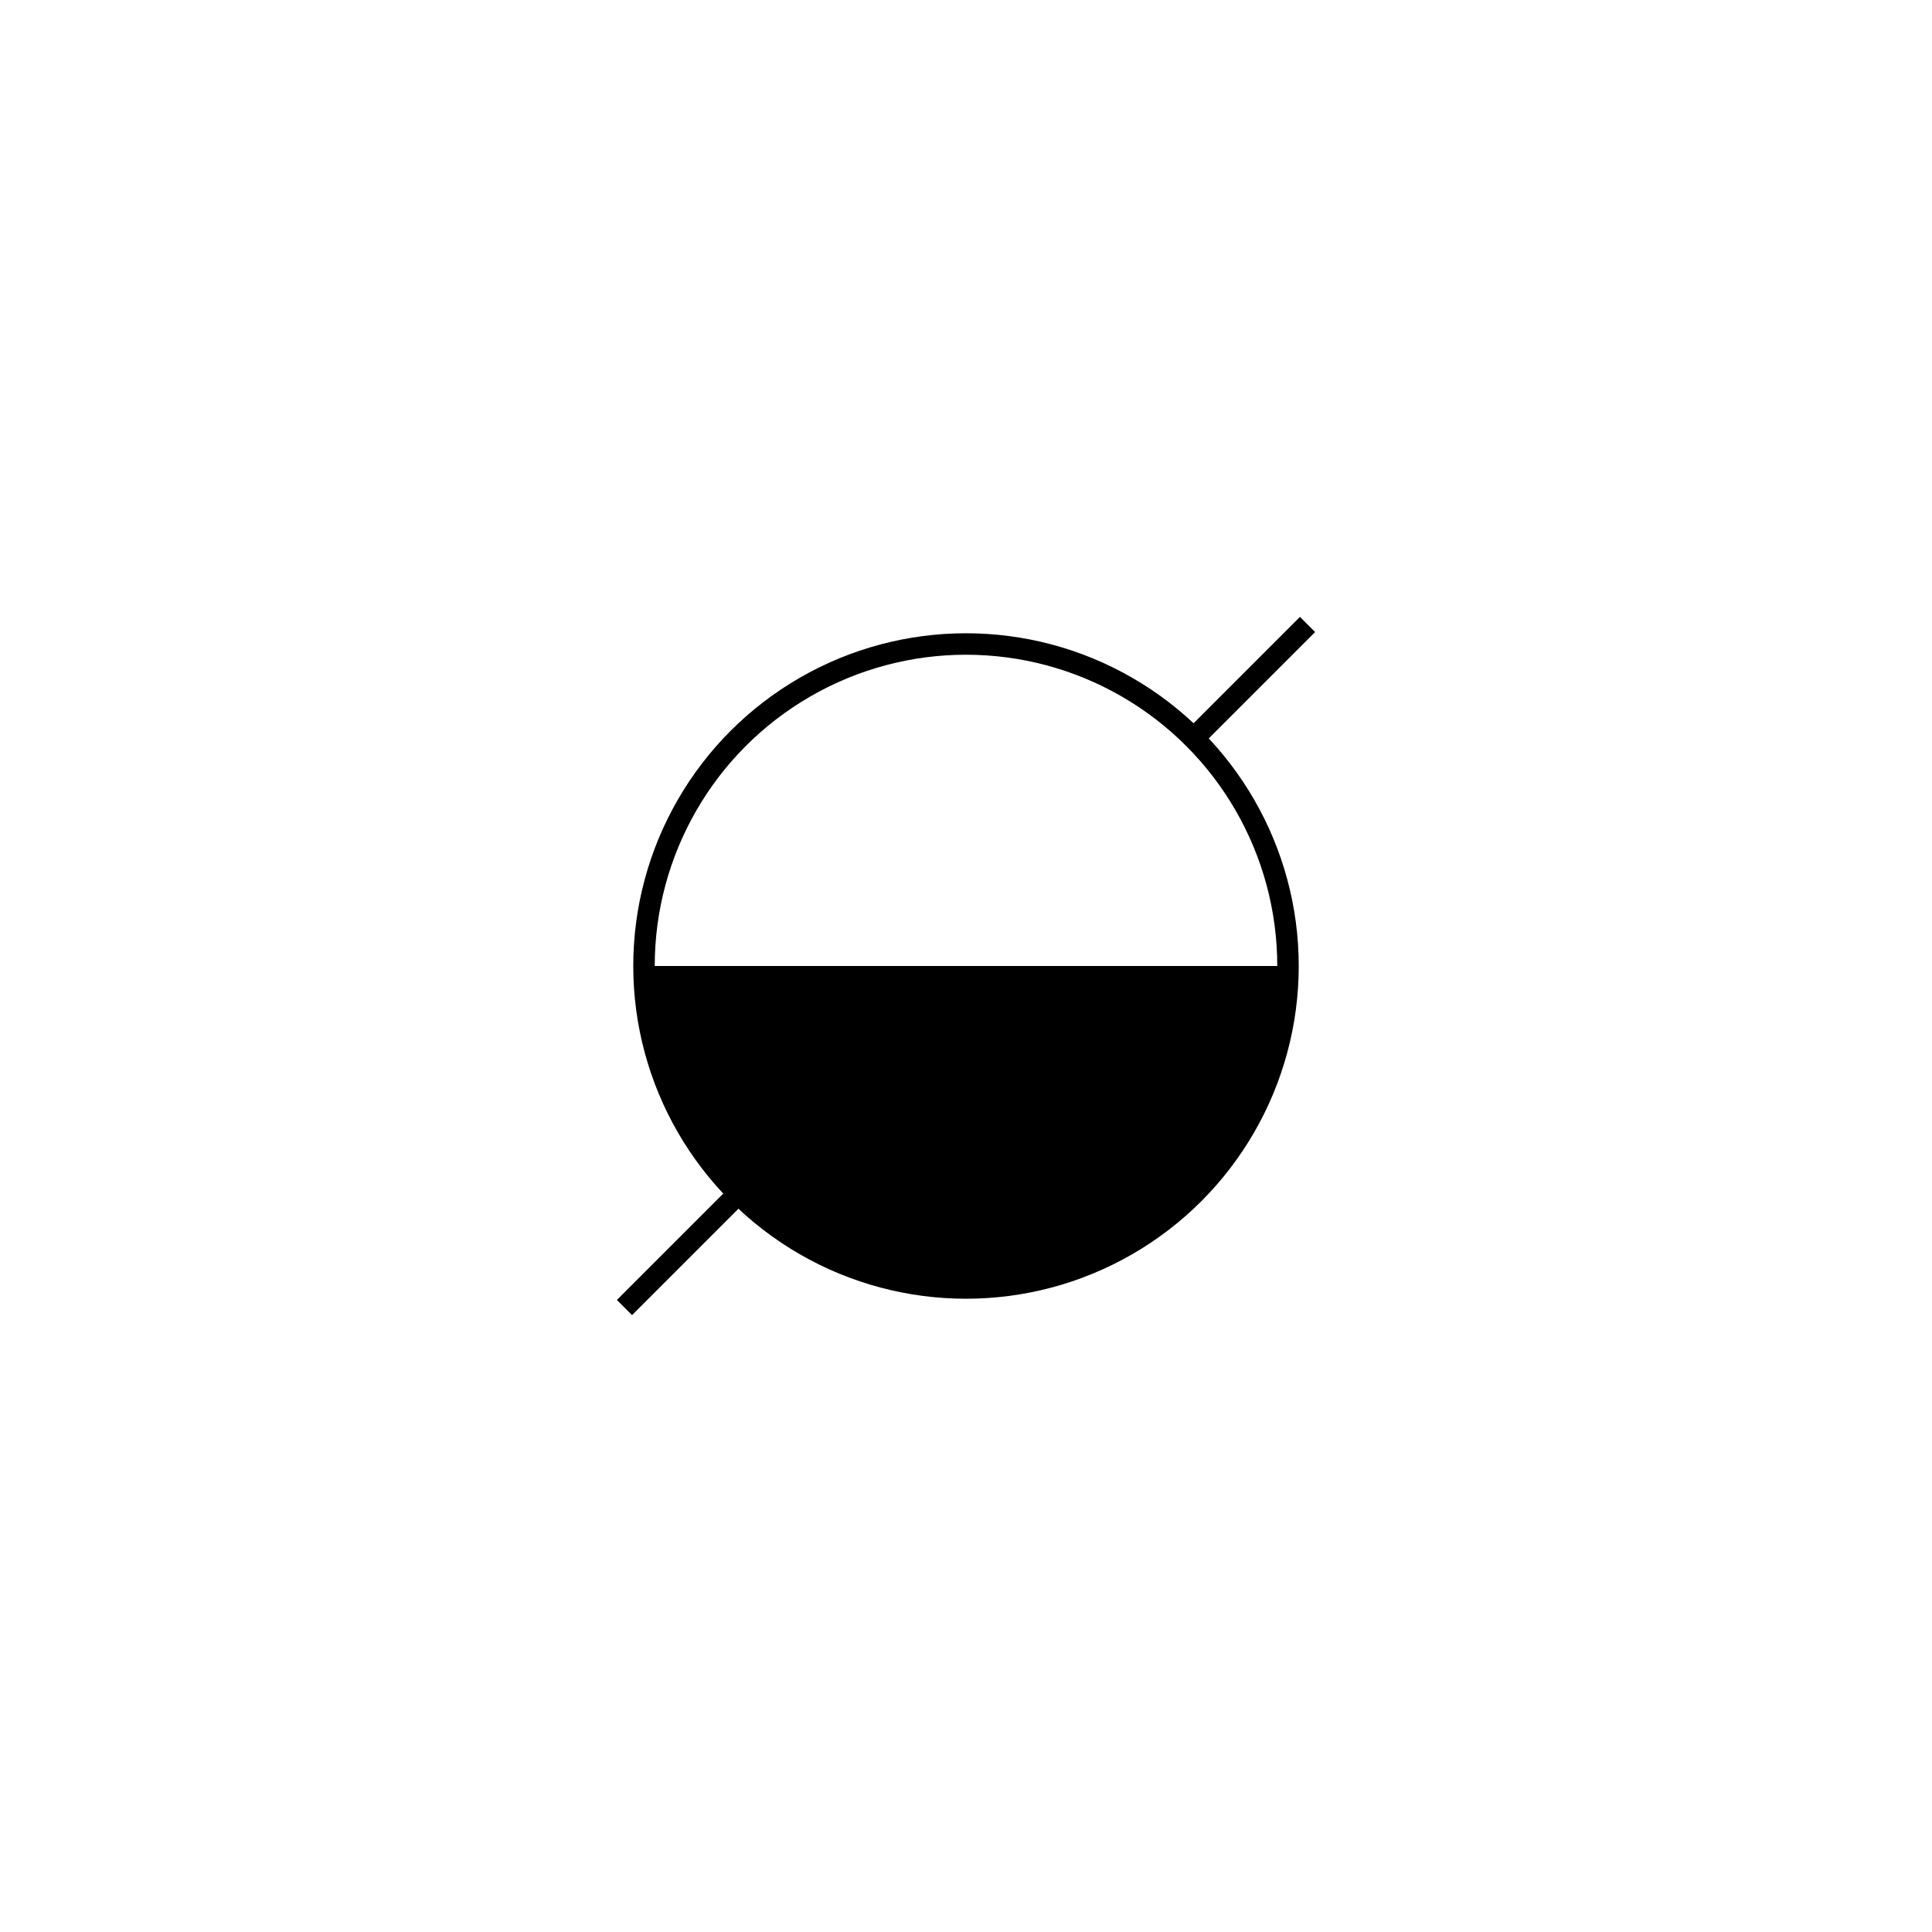 <?xml version="1.0" encoding="UTF-8" standalone="no"?>
<!DOCTYPE svg PUBLIC "-//W3C//DTD SVG 20010904//EN"
              "http://www.w3.org/TR/2001/REC-SVG-20010904/DTD/svg10.dtd">

<svg xmlns="http://www.w3.org/2000/svg"
     width="1in" height="1in"
     viewBox="0 0 90 90">
  <circle fill="none" stroke="black" cx="45.00" cy="45.00" r="15.00" />
  <path fill="black" stroke="none" d="M 30.00,45.00 A 15.00,15.00 0 0,0 60.00,45.00" />
  <line fill="none" stroke="black" x1="55.61" y1="34.39" x2="60.91" y2="29.09" />
  <line fill="none" stroke="black" x1="34.39" y1="55.61" x2="29.09" y2="60.91" />
</svg>
